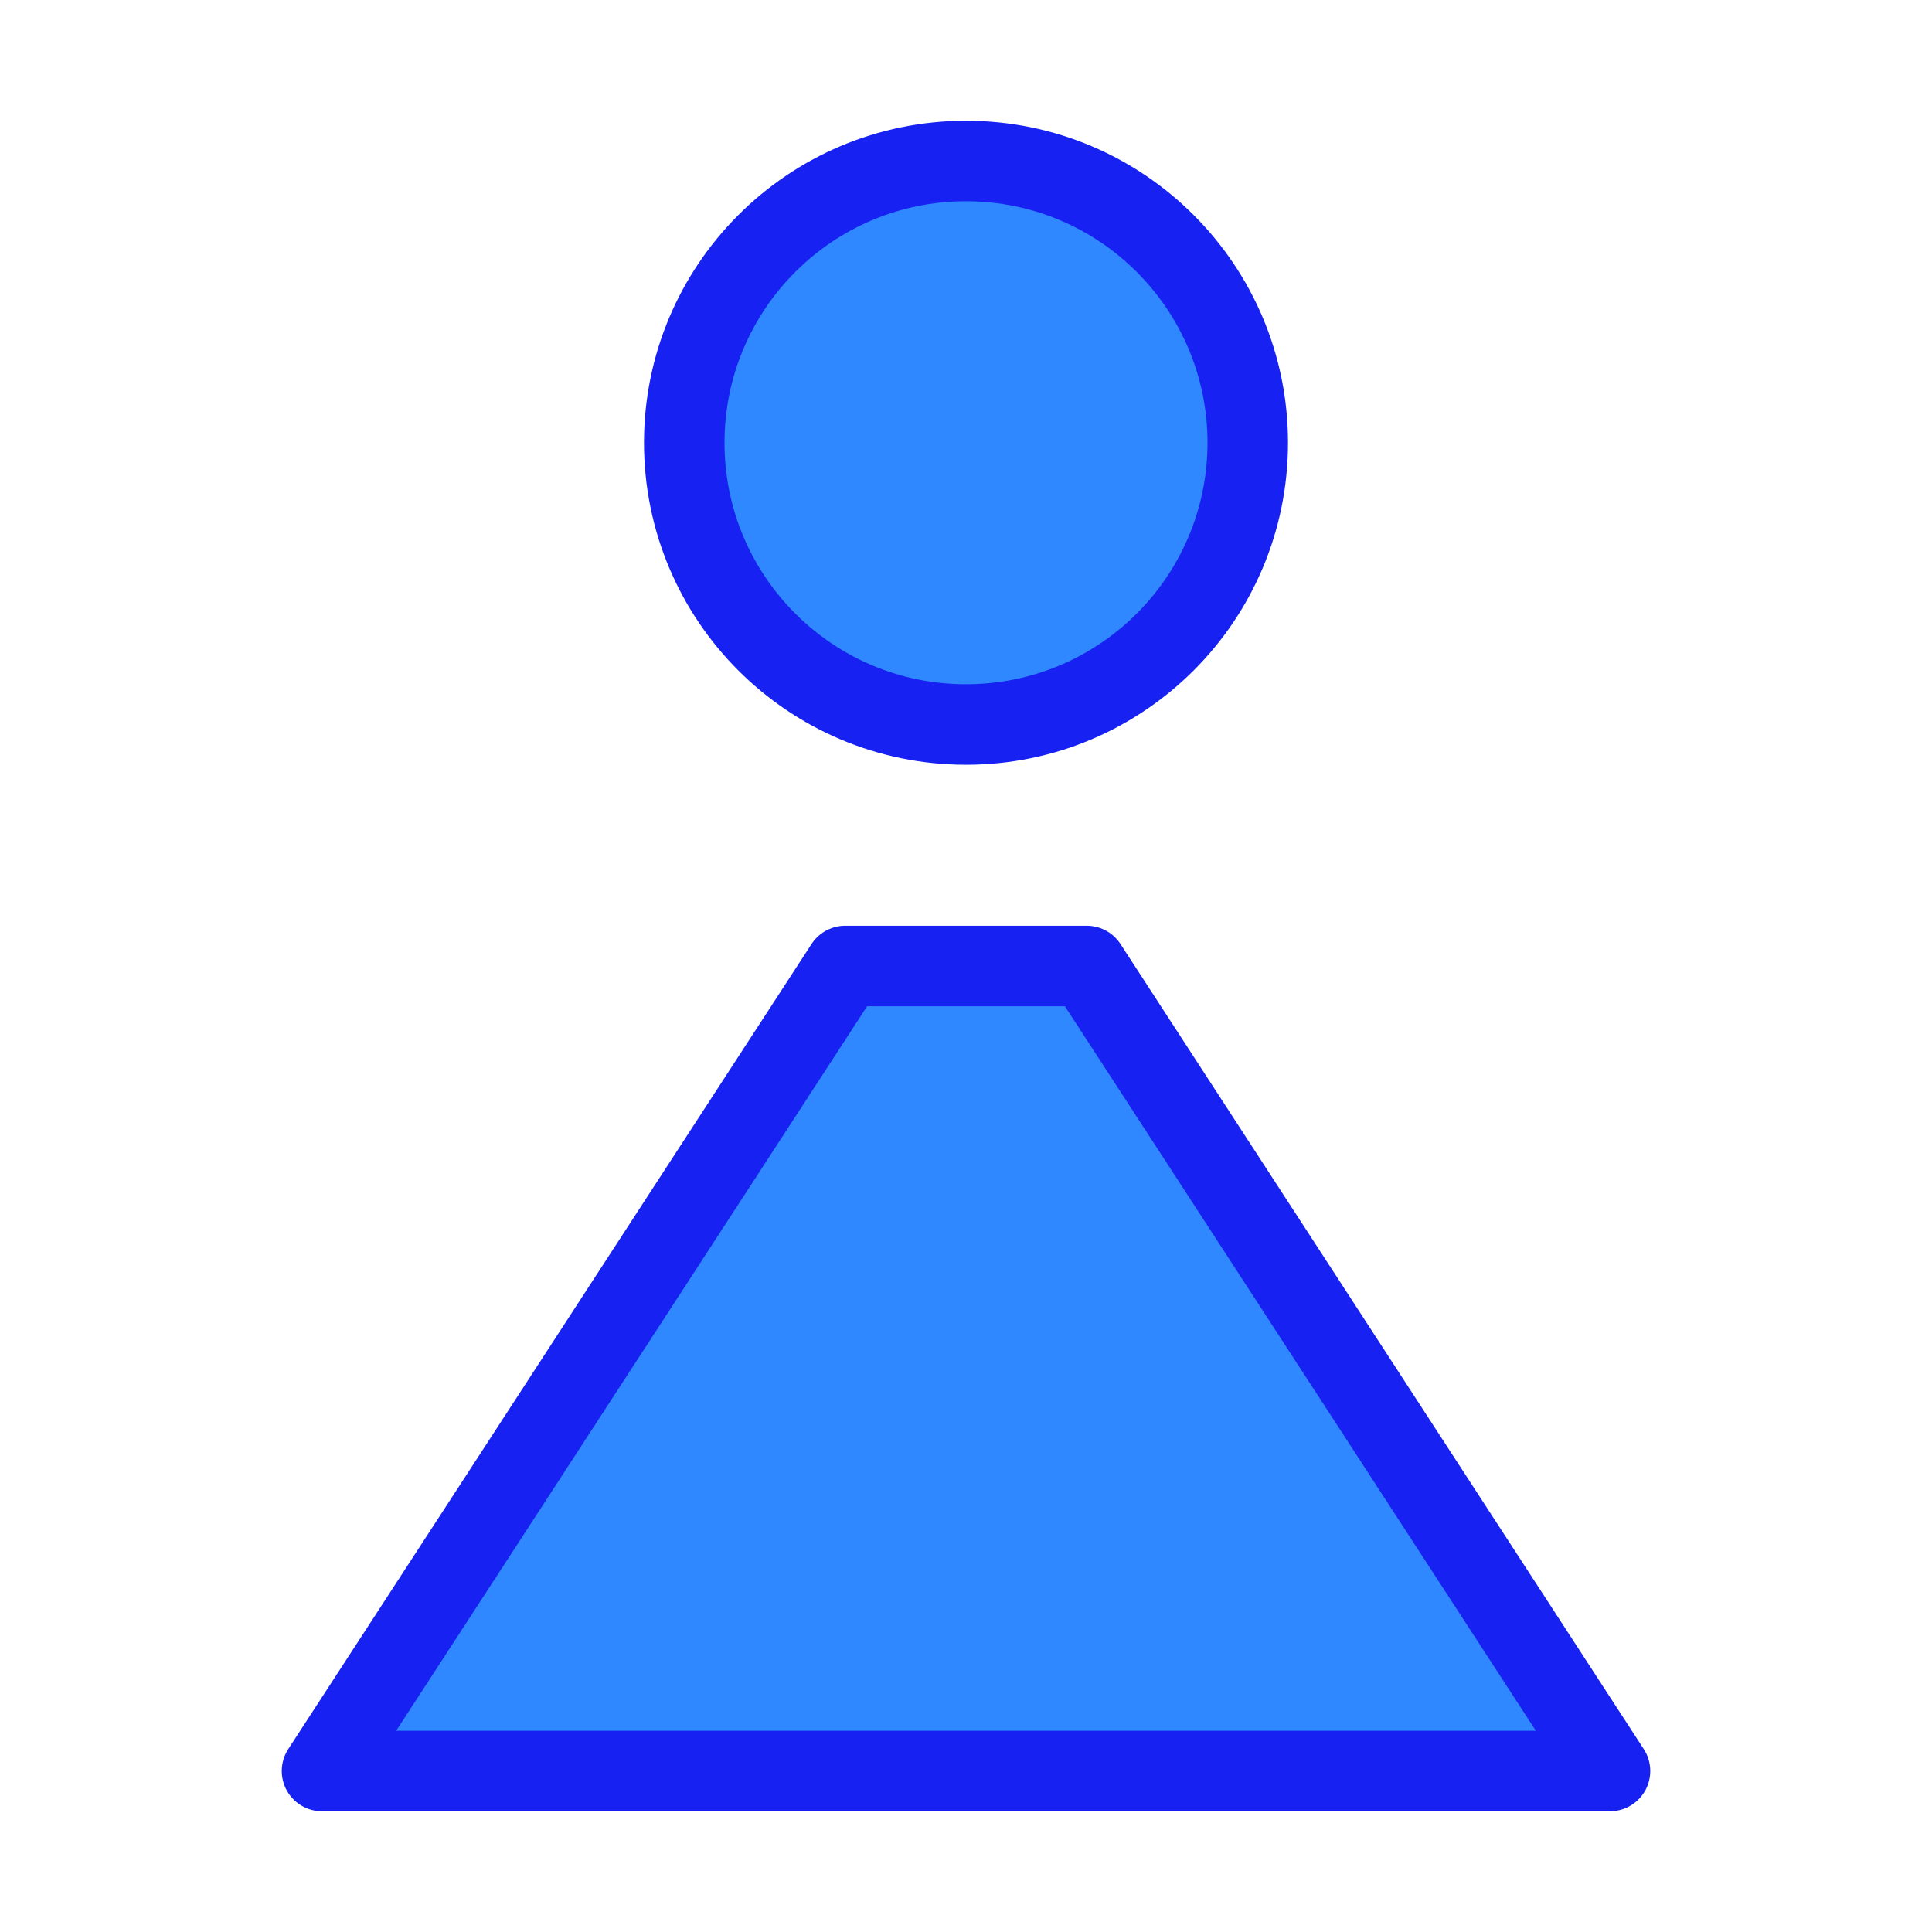 <?xml version="1.0" encoding="UTF-8"?><svg width="24" height="24" viewBox="0 0 48 48" fill="none" xmlns="http://www.w3.org/2000/svg"><circle cx="24" cy="11" r="7" fill="#2F88FF" stroke="#1721F1" stroke-width="2" stroke-linecap="round" stroke-linejoin="round"/><path d="M27 24H21L8 44H40L27 24Z" fill="#2F88FF" stroke="#1721F1" stroke-width="2" stroke-linecap="round" stroke-linejoin="round"/></svg>